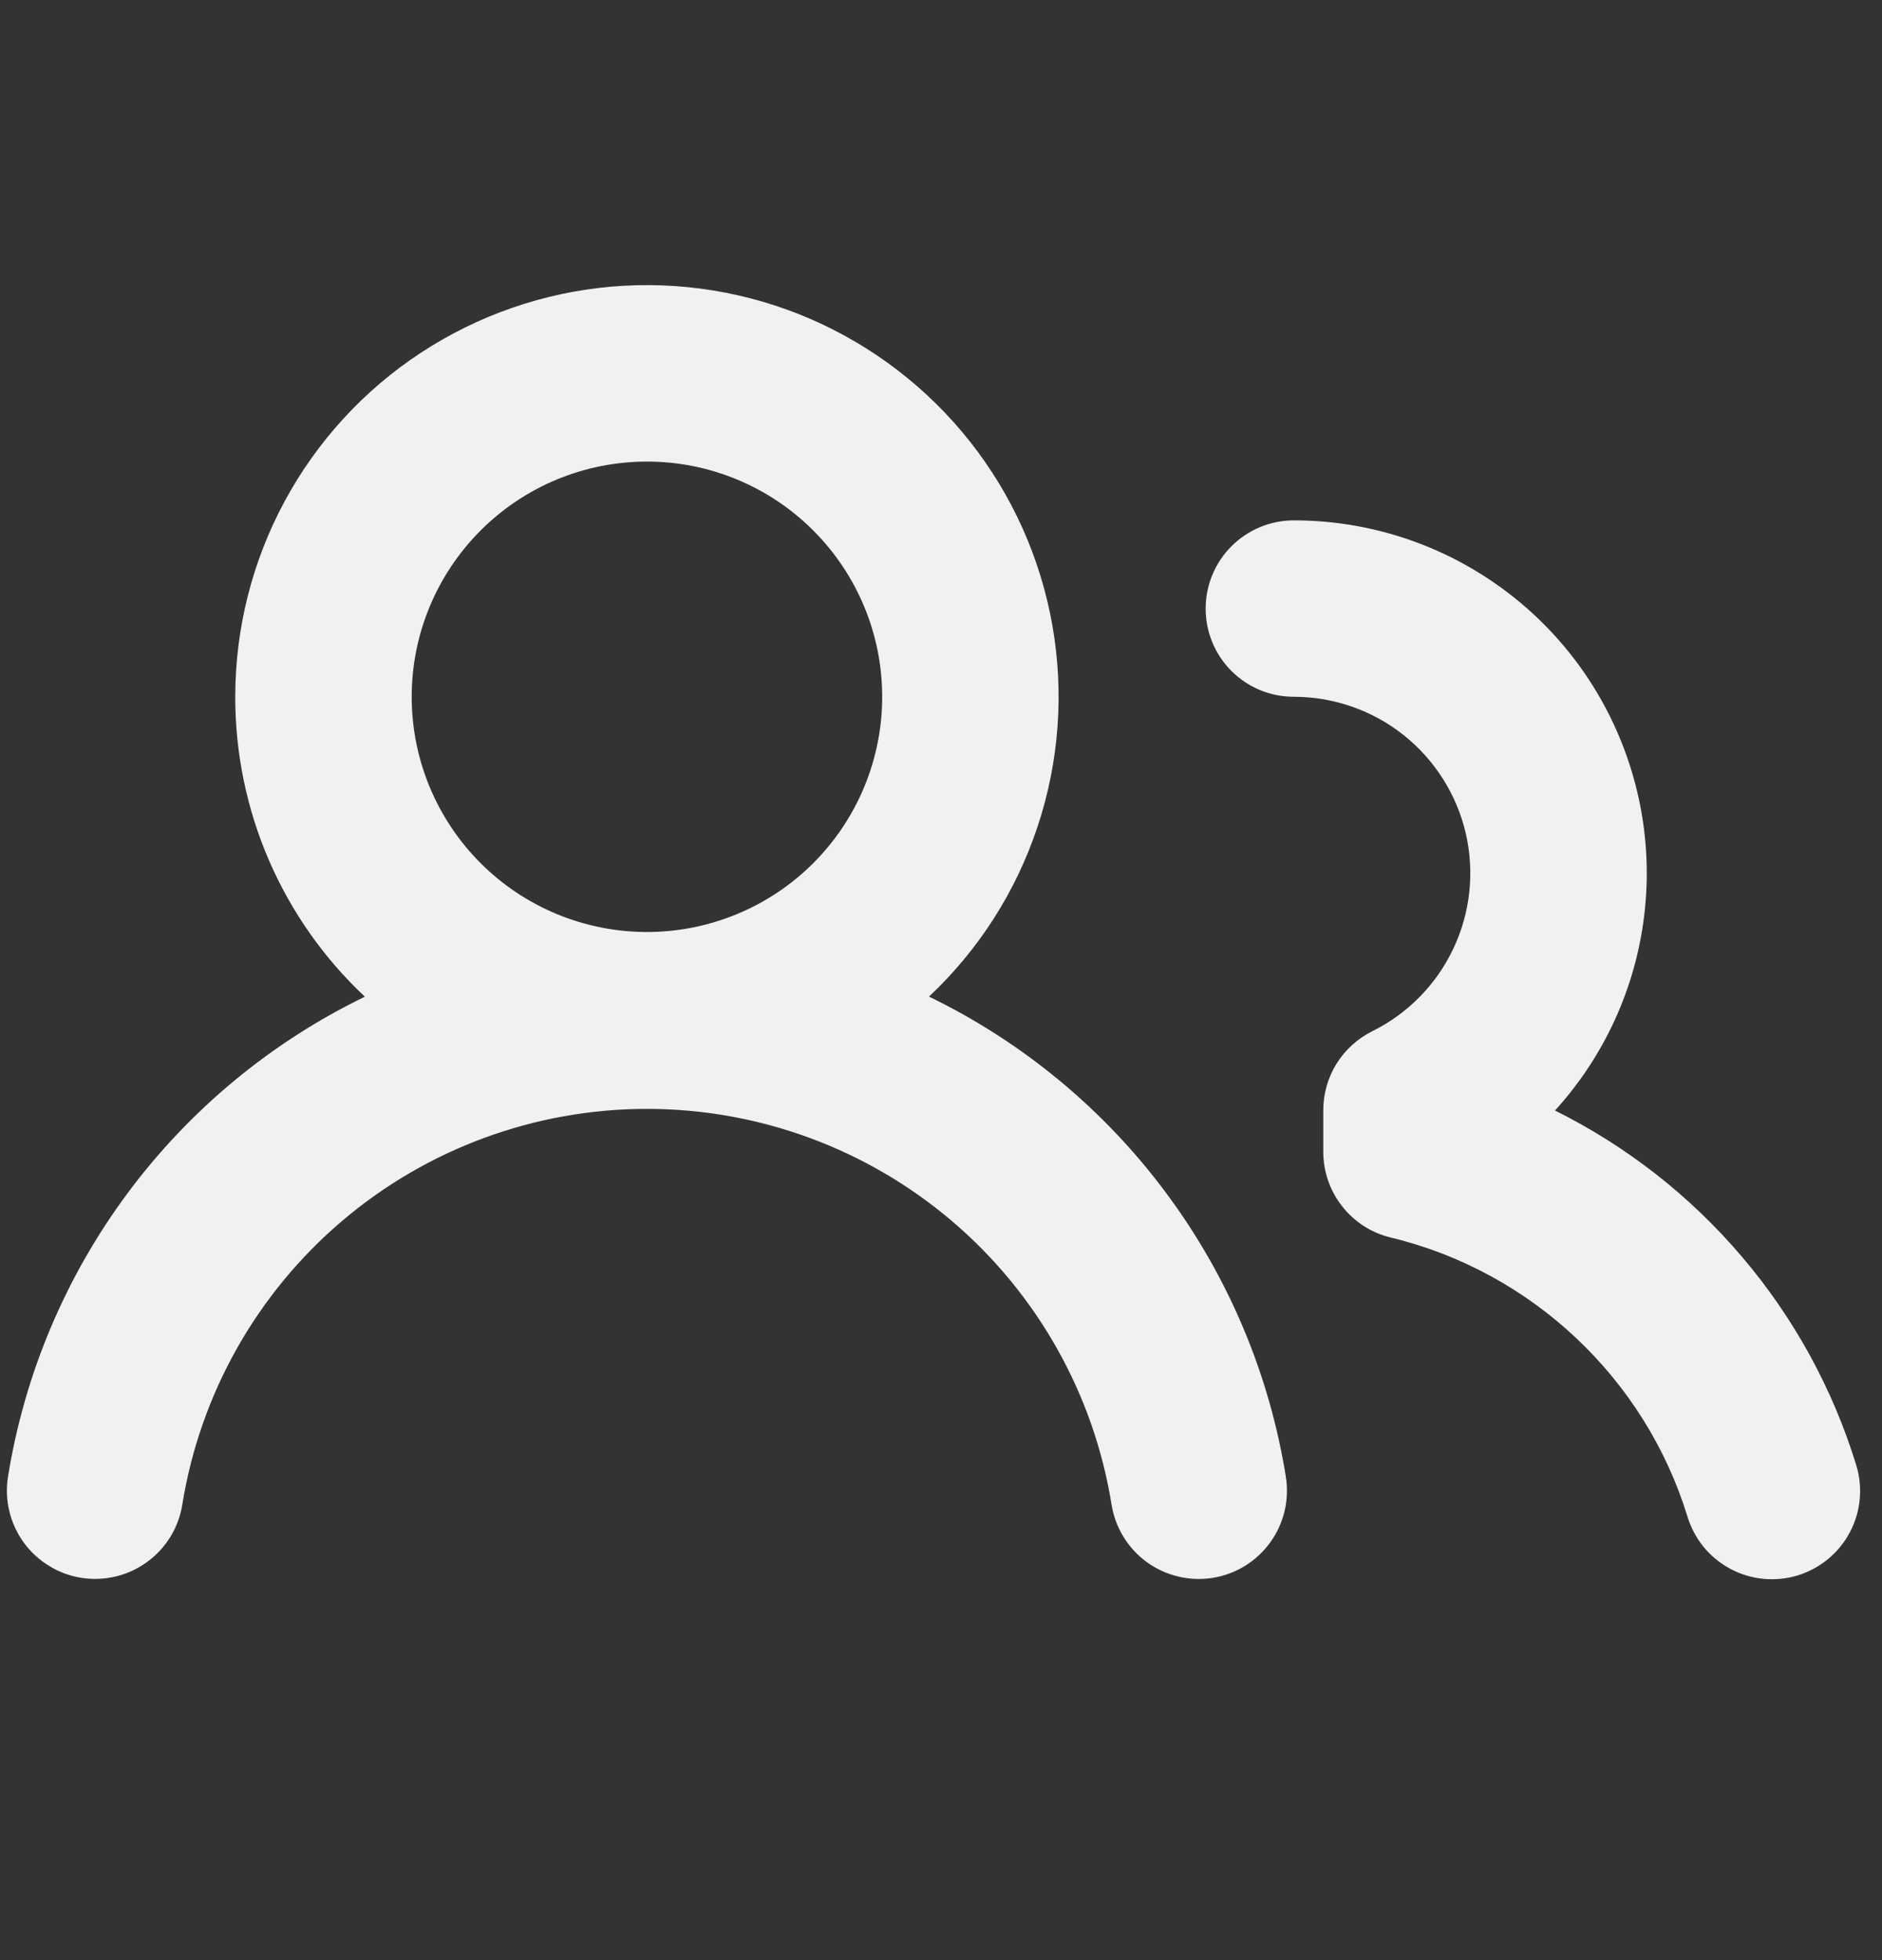 <svg width="24" height="25" viewBox="0 0 24 25" fill="none" xmlns="http://www.w3.org/2000/svg">
<rect x="0" y="0" width="24" height="25" fill="#333333" stroke="none"/>
<path fill-rule="evenodd" clip-rule="evenodd" d="M8.25 5.887C7.454 5.887 6.691 6.203 6.129 6.766C5.566 7.329 5.25 8.092 5.25 8.887C5.25 9.683 5.566 10.446 6.129 11.009C6.691 11.571 7.454 11.887 8.25 11.887C9.046 11.887 9.809 11.571 10.371 11.009C10.934 10.446 11.25 9.683 11.25 8.887C11.25 8.092 10.934 7.329 10.371 6.766C9.809 6.203 9.046 5.887 8.25 5.887ZM3 8.887C3 8.017 3.216 7.161 3.629 6.395C4.042 5.629 4.639 4.977 5.366 4.5C6.093 4.022 6.928 3.732 7.795 3.656C8.662 3.581 9.534 3.722 10.333 4.067C11.131 4.413 11.832 4.951 12.371 5.634C12.91 6.317 13.271 7.124 13.421 7.981C13.571 8.838 13.506 9.719 13.231 10.544C12.957 11.37 12.481 12.115 11.847 12.711C13.042 13.291 14.08 14.15 14.872 15.217C15.665 16.283 16.188 17.525 16.398 18.837C16.421 18.983 16.415 19.132 16.381 19.276C16.346 19.419 16.284 19.555 16.197 19.674C16.11 19.794 16.001 19.895 15.875 19.973C15.749 20.05 15.609 20.101 15.463 20.125C15.317 20.148 15.168 20.142 15.024 20.107C14.88 20.073 14.745 20.011 14.625 19.924C14.505 19.837 14.404 19.727 14.327 19.601C14.25 19.475 14.198 19.335 14.175 19.189C13.948 17.781 13.227 16.5 12.141 15.575C11.056 14.651 9.676 14.143 8.25 14.143C6.824 14.143 5.444 14.651 4.359 15.575C3.273 16.5 2.552 17.781 2.325 19.189C2.302 19.335 2.25 19.475 2.173 19.601C2.095 19.727 1.994 19.837 1.874 19.923C1.755 20.01 1.619 20.073 1.475 20.107C1.331 20.141 1.182 20.147 1.036 20.124C0.89 20.101 0.75 20.049 0.625 19.971C0.499 19.894 0.389 19.793 0.302 19.673C0.216 19.553 0.153 19.418 0.119 19.274C0.084 19.13 0.079 18.981 0.102 18.835C0.312 17.524 0.836 16.283 1.628 15.217C2.42 14.151 3.458 13.292 4.653 12.712C4.13 12.222 3.714 11.629 3.429 10.971C3.145 10.313 2.999 9.604 3 8.887ZM16.5 6.637C16.201 6.637 15.915 6.756 15.704 6.967C15.493 7.178 15.375 7.464 15.375 7.762C15.375 8.061 15.493 8.347 15.704 8.558C15.915 8.769 16.201 8.887 16.5 8.887C17.007 8.887 17.5 9.059 17.898 9.374C18.295 9.69 18.575 10.13 18.691 10.624C18.806 11.118 18.752 11.637 18.535 12.096C18.319 12.555 17.954 12.928 17.499 13.153C17.311 13.247 17.154 13.39 17.043 13.568C16.933 13.746 16.875 13.952 16.875 14.161V14.689C16.875 14.942 16.959 15.187 17.116 15.386C17.272 15.585 17.49 15.725 17.736 15.784C19.536 16.218 20.979 17.584 21.519 19.342C21.562 19.484 21.632 19.616 21.726 19.731C21.82 19.845 21.936 19.94 22.067 20.01C22.197 20.079 22.34 20.123 22.488 20.137C22.635 20.151 22.784 20.136 22.926 20.093C23.067 20.049 23.199 19.978 23.313 19.884C23.427 19.789 23.522 19.673 23.591 19.542C23.66 19.411 23.703 19.268 23.716 19.12C23.73 18.973 23.714 18.824 23.67 18.682C23.37 17.708 22.875 16.805 22.214 16.029C21.554 15.252 20.743 14.618 19.83 14.164C20.416 13.519 20.803 12.718 20.942 11.857C21.082 10.996 20.968 10.114 20.615 9.317C20.263 8.519 19.686 7.842 18.955 7.366C18.225 6.89 17.372 6.637 16.5 6.637Z" fill="#F1F1F1"/>
</svg>

